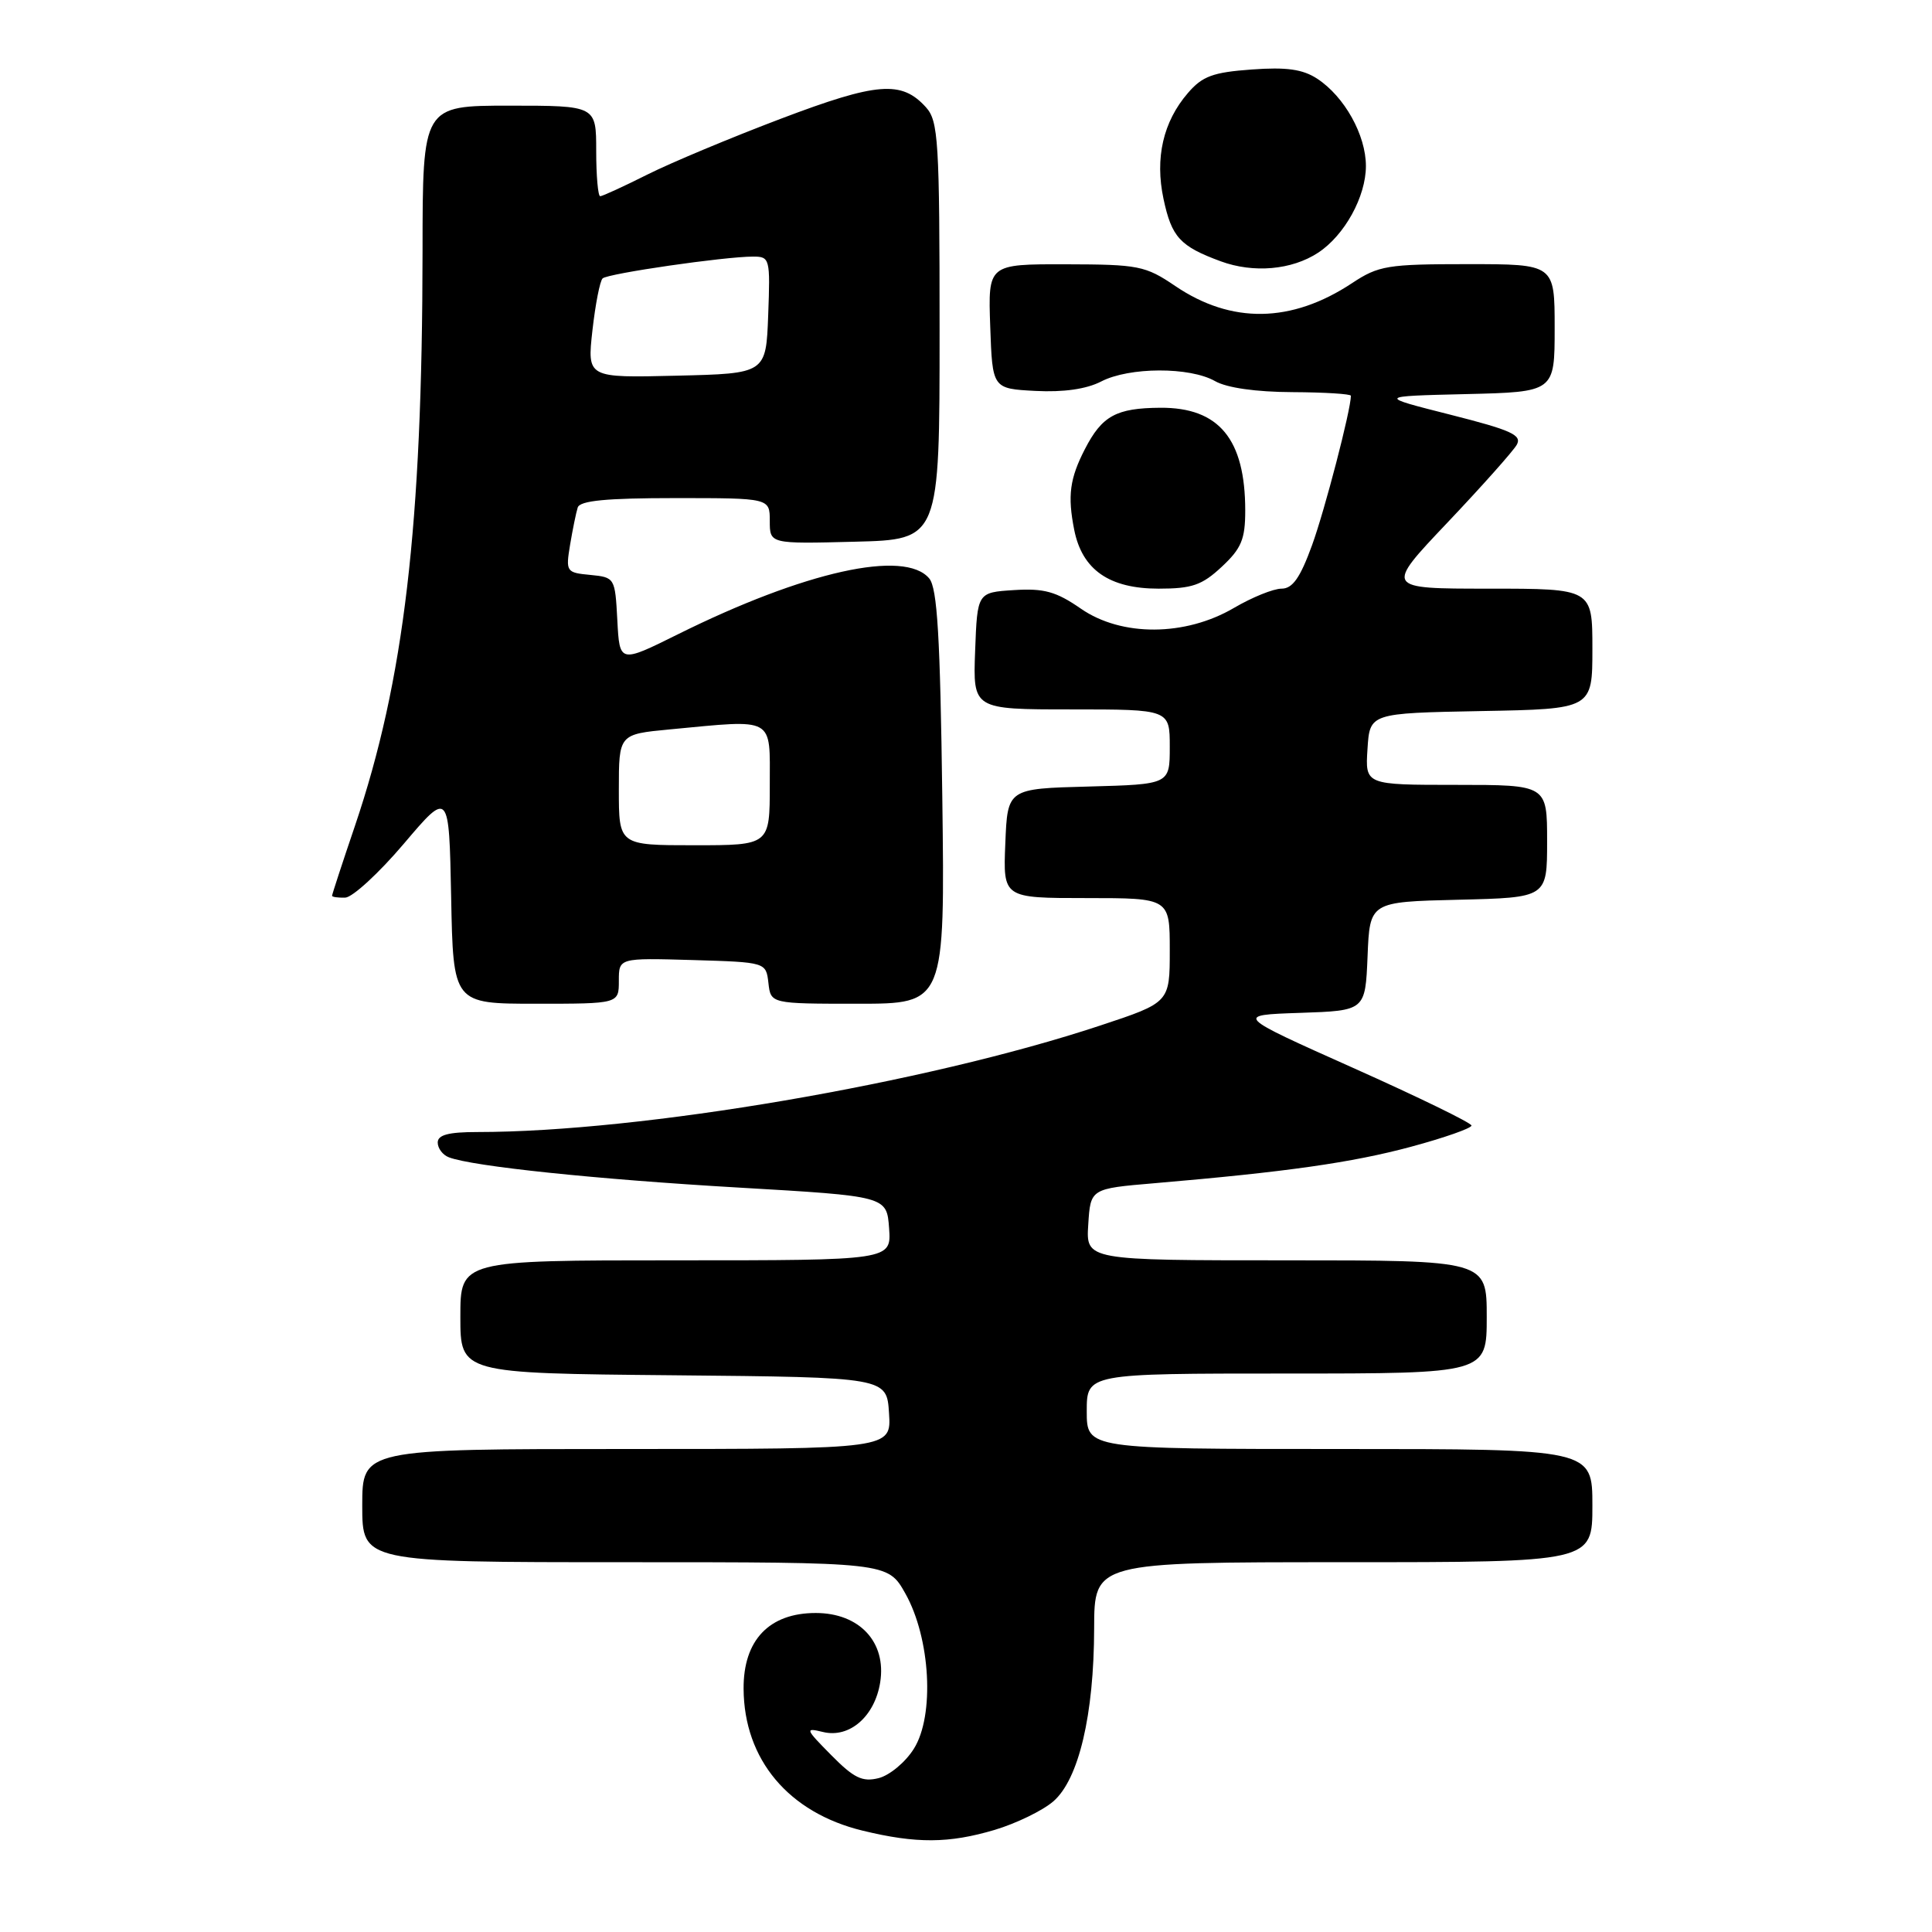<?xml version="1.0" encoding="UTF-8" standalone="no"?>
<!DOCTYPE svg PUBLIC "-//W3C//DTD SVG 1.1//EN" "http://www.w3.org/Graphics/SVG/1.1/DTD/svg11.dtd" >
<svg xmlns="http://www.w3.org/2000/svg" xmlns:xlink="http://www.w3.org/1999/xlink" version="1.1" viewBox="0 0 256 256">
 <g >
 <path fill="currentColor"
d=" M 131.80 242.47 C 134.64 241.62 138.13 239.93 139.56 238.70 C 142.94 235.79 144.96 227.23 144.98 215.75 C 145.00 207.00 145.00 207.00 178.00 207.00 C 211.00 207.00 211.00 207.00 211.00 199.50 C 211.00 192.00 211.00 192.00 177.50 192.00 C 144.00 192.00 144.00 192.00 144.00 187.00 C 144.00 182.00 144.00 182.00 170.50 182.00 C 197.00 182.00 197.00 182.00 197.00 174.50 C 197.00 167.00 197.00 167.00 170.45 167.00 C 143.89 167.00 143.89 167.00 144.20 162.25 C 144.50 157.50 144.50 157.50 153.00 156.78 C 170.47 155.29 179.17 154.05 186.97 151.95 C 191.39 150.76 194.99 149.49 194.98 149.14 C 194.97 148.79 187.91 145.35 179.29 141.50 C 163.63 134.50 163.63 134.50 172.27 134.21 C 180.91 133.92 180.91 133.92 181.21 126.71 C 181.50 119.50 181.50 119.50 193.25 119.22 C 205.00 118.94 205.00 118.94 205.00 111.47 C 205.00 104.00 205.00 104.00 192.95 104.00 C 180.89 104.00 180.89 104.00 181.20 99.25 C 181.50 94.50 181.50 94.50 196.25 94.22 C 211.00 93.95 211.00 93.95 211.00 85.97 C 211.00 78.00 211.00 78.00 197.25 78.00 C 183.49 78.00 183.49 78.00 191.79 69.25 C 196.35 64.44 200.48 59.80 200.97 58.95 C 201.71 57.65 200.27 57.00 192.18 54.95 C 182.50 52.50 182.50 52.50 194.25 52.22 C 206.00 51.94 206.00 51.94 206.00 43.47 C 206.00 35.00 206.00 35.00 194.48 35.00 C 183.84 35.00 182.67 35.19 179.15 37.52 C 171.14 42.82 163.18 42.95 155.73 37.90 C 151.76 35.21 150.87 35.04 141.21 35.02 C 130.92 35.00 130.92 35.00 131.21 43.25 C 131.50 51.50 131.50 51.50 137.21 51.80 C 140.92 51.99 143.95 51.56 145.91 50.55 C 149.63 48.62 157.67 48.60 161.00 50.50 C 162.56 51.39 166.43 51.94 171.25 51.96 C 175.51 51.98 179.00 52.20 179.00 52.44 C 179.00 54.30 175.54 67.61 173.85 72.25 C 172.28 76.57 171.27 78.00 169.81 78.00 C 168.73 78.00 165.90 79.15 163.51 80.55 C 157.05 84.34 148.60 84.38 143.22 80.65 C 139.94 78.38 138.35 77.94 134.36 78.19 C 129.50 78.50 129.50 78.50 129.21 86.25 C 128.92 94.00 128.92 94.00 141.96 94.00 C 155.00 94.00 155.00 94.00 155.00 98.97 C 155.00 103.93 155.00 103.93 144.25 104.22 C 133.50 104.50 133.50 104.50 133.21 111.75 C 132.91 119.00 132.91 119.00 143.96 119.00 C 155.00 119.00 155.00 119.00 155.00 125.92 C 155.00 132.84 155.00 132.84 145.75 135.90 C 122.63 143.56 84.97 150.00 63.25 150.00 C 59.43 150.00 58.00 150.38 58.00 151.39 C 58.00 152.16 58.66 153.04 59.48 153.35 C 62.60 154.55 79.05 156.27 97.88 157.36 C 117.50 158.50 117.50 158.50 117.81 162.75 C 118.11 167.00 118.11 167.00 89.56 167.00 C 61.00 167.00 61.00 167.00 61.00 174.48 C 61.00 181.97 61.00 181.97 89.25 182.23 C 117.50 182.50 117.50 182.50 117.80 187.25 C 118.11 192.00 118.11 192.00 83.05 192.00 C 48.00 192.00 48.00 192.00 48.00 199.50 C 48.00 207.00 48.00 207.00 82.82 207.00 C 117.63 207.00 117.63 207.00 119.96 211.14 C 123.30 217.08 123.86 227.33 121.09 231.72 C 119.98 233.50 117.88 235.24 116.43 235.61 C 114.27 236.15 113.15 235.61 110.15 232.57 C 106.69 229.07 106.63 228.91 109.06 229.50 C 112.56 230.35 115.91 227.44 116.63 222.92 C 117.48 217.60 113.89 213.73 108.09 213.73 C 101.92 213.73 98.49 217.33 98.53 223.77 C 98.58 233.15 104.49 240.19 114.30 242.57 C 121.42 244.30 125.73 244.27 131.80 242.47 Z  M 82.00 129.96 C 82.00 126.93 82.00 126.93 91.75 127.21 C 101.50 127.50 101.50 127.50 101.82 130.25 C 102.13 133.00 102.13 133.00 113.67 133.00 C 125.21 133.00 125.21 133.00 124.86 105.65 C 124.58 84.35 124.20 77.94 123.13 76.65 C 119.89 72.76 106.63 75.70 89.80 84.06 C 82.10 87.88 82.10 87.88 81.80 82.19 C 81.50 76.56 81.47 76.50 78.22 76.18 C 75.03 75.88 74.95 75.76 75.54 72.18 C 75.88 70.16 76.33 67.94 76.55 67.25 C 76.83 66.34 80.32 66.00 89.47 66.00 C 102.00 66.00 102.00 66.00 102.00 69.03 C 102.00 72.07 102.00 72.07 113.25 71.78 C 124.50 71.50 124.50 71.50 124.50 43.85 C 124.50 18.58 124.34 16.04 122.69 14.21 C 119.46 10.64 116.25 10.89 103.50 15.72 C 96.90 18.22 88.93 21.55 85.78 23.13 C 82.63 24.71 79.82 26.00 79.53 26.00 C 79.24 26.00 79.00 23.30 79.00 20.00 C 79.00 14.00 79.00 14.00 67.50 14.00 C 56.00 14.00 56.00 14.00 55.99 33.25 C 55.96 69.69 53.55 90.18 47.03 109.44 C 45.36 114.35 44.00 118.52 44.00 118.69 C 44.00 118.86 44.79 118.97 45.75 118.94 C 46.71 118.90 50.20 115.70 53.50 111.81 C 59.50 104.74 59.50 104.74 59.78 118.87 C 60.05 133.00 60.05 133.00 71.03 133.00 C 82.00 133.00 82.00 133.00 82.00 129.96 Z  M 161.89 75.10 C 164.49 72.68 165.00 71.45 165.00 67.66 C 165.00 58.19 161.53 53.98 153.75 54.03 C 147.91 54.07 146.03 55.09 143.76 59.50 C 141.75 63.40 141.44 65.68 142.34 70.21 C 143.39 75.50 146.98 78.00 153.53 78.00 C 157.95 78.00 159.28 77.54 161.89 75.10 Z  M 174.65 33.49 C 178.16 31.19 180.99 26.06 180.99 22.00 C 180.99 17.89 178.15 12.80 174.54 10.43 C 172.61 9.17 170.47 8.87 165.84 9.21 C 160.72 9.58 159.31 10.10 157.40 12.33 C 154.12 16.13 153.02 20.94 154.17 26.35 C 155.25 31.43 156.35 32.63 161.74 34.62 C 166.09 36.22 171.16 35.78 174.65 33.49 Z  M 82.00 104.64 C 82.00 97.29 82.00 97.29 88.75 96.65 C 102.80 95.32 102.00 94.88 102.00 104.00 C 102.00 112.00 102.00 112.00 92.00 112.00 C 82.00 112.00 82.00 112.00 82.00 104.64 Z  M 78.50 43.78 C 78.89 40.33 79.49 37.23 79.85 36.89 C 80.55 36.24 95.99 34.00 99.79 34.00 C 102.01 34.00 102.07 34.25 101.79 41.75 C 101.50 49.50 101.50 49.50 89.65 49.78 C 77.80 50.07 77.80 50.07 78.50 43.78 Z "/>
</g>
</svg>